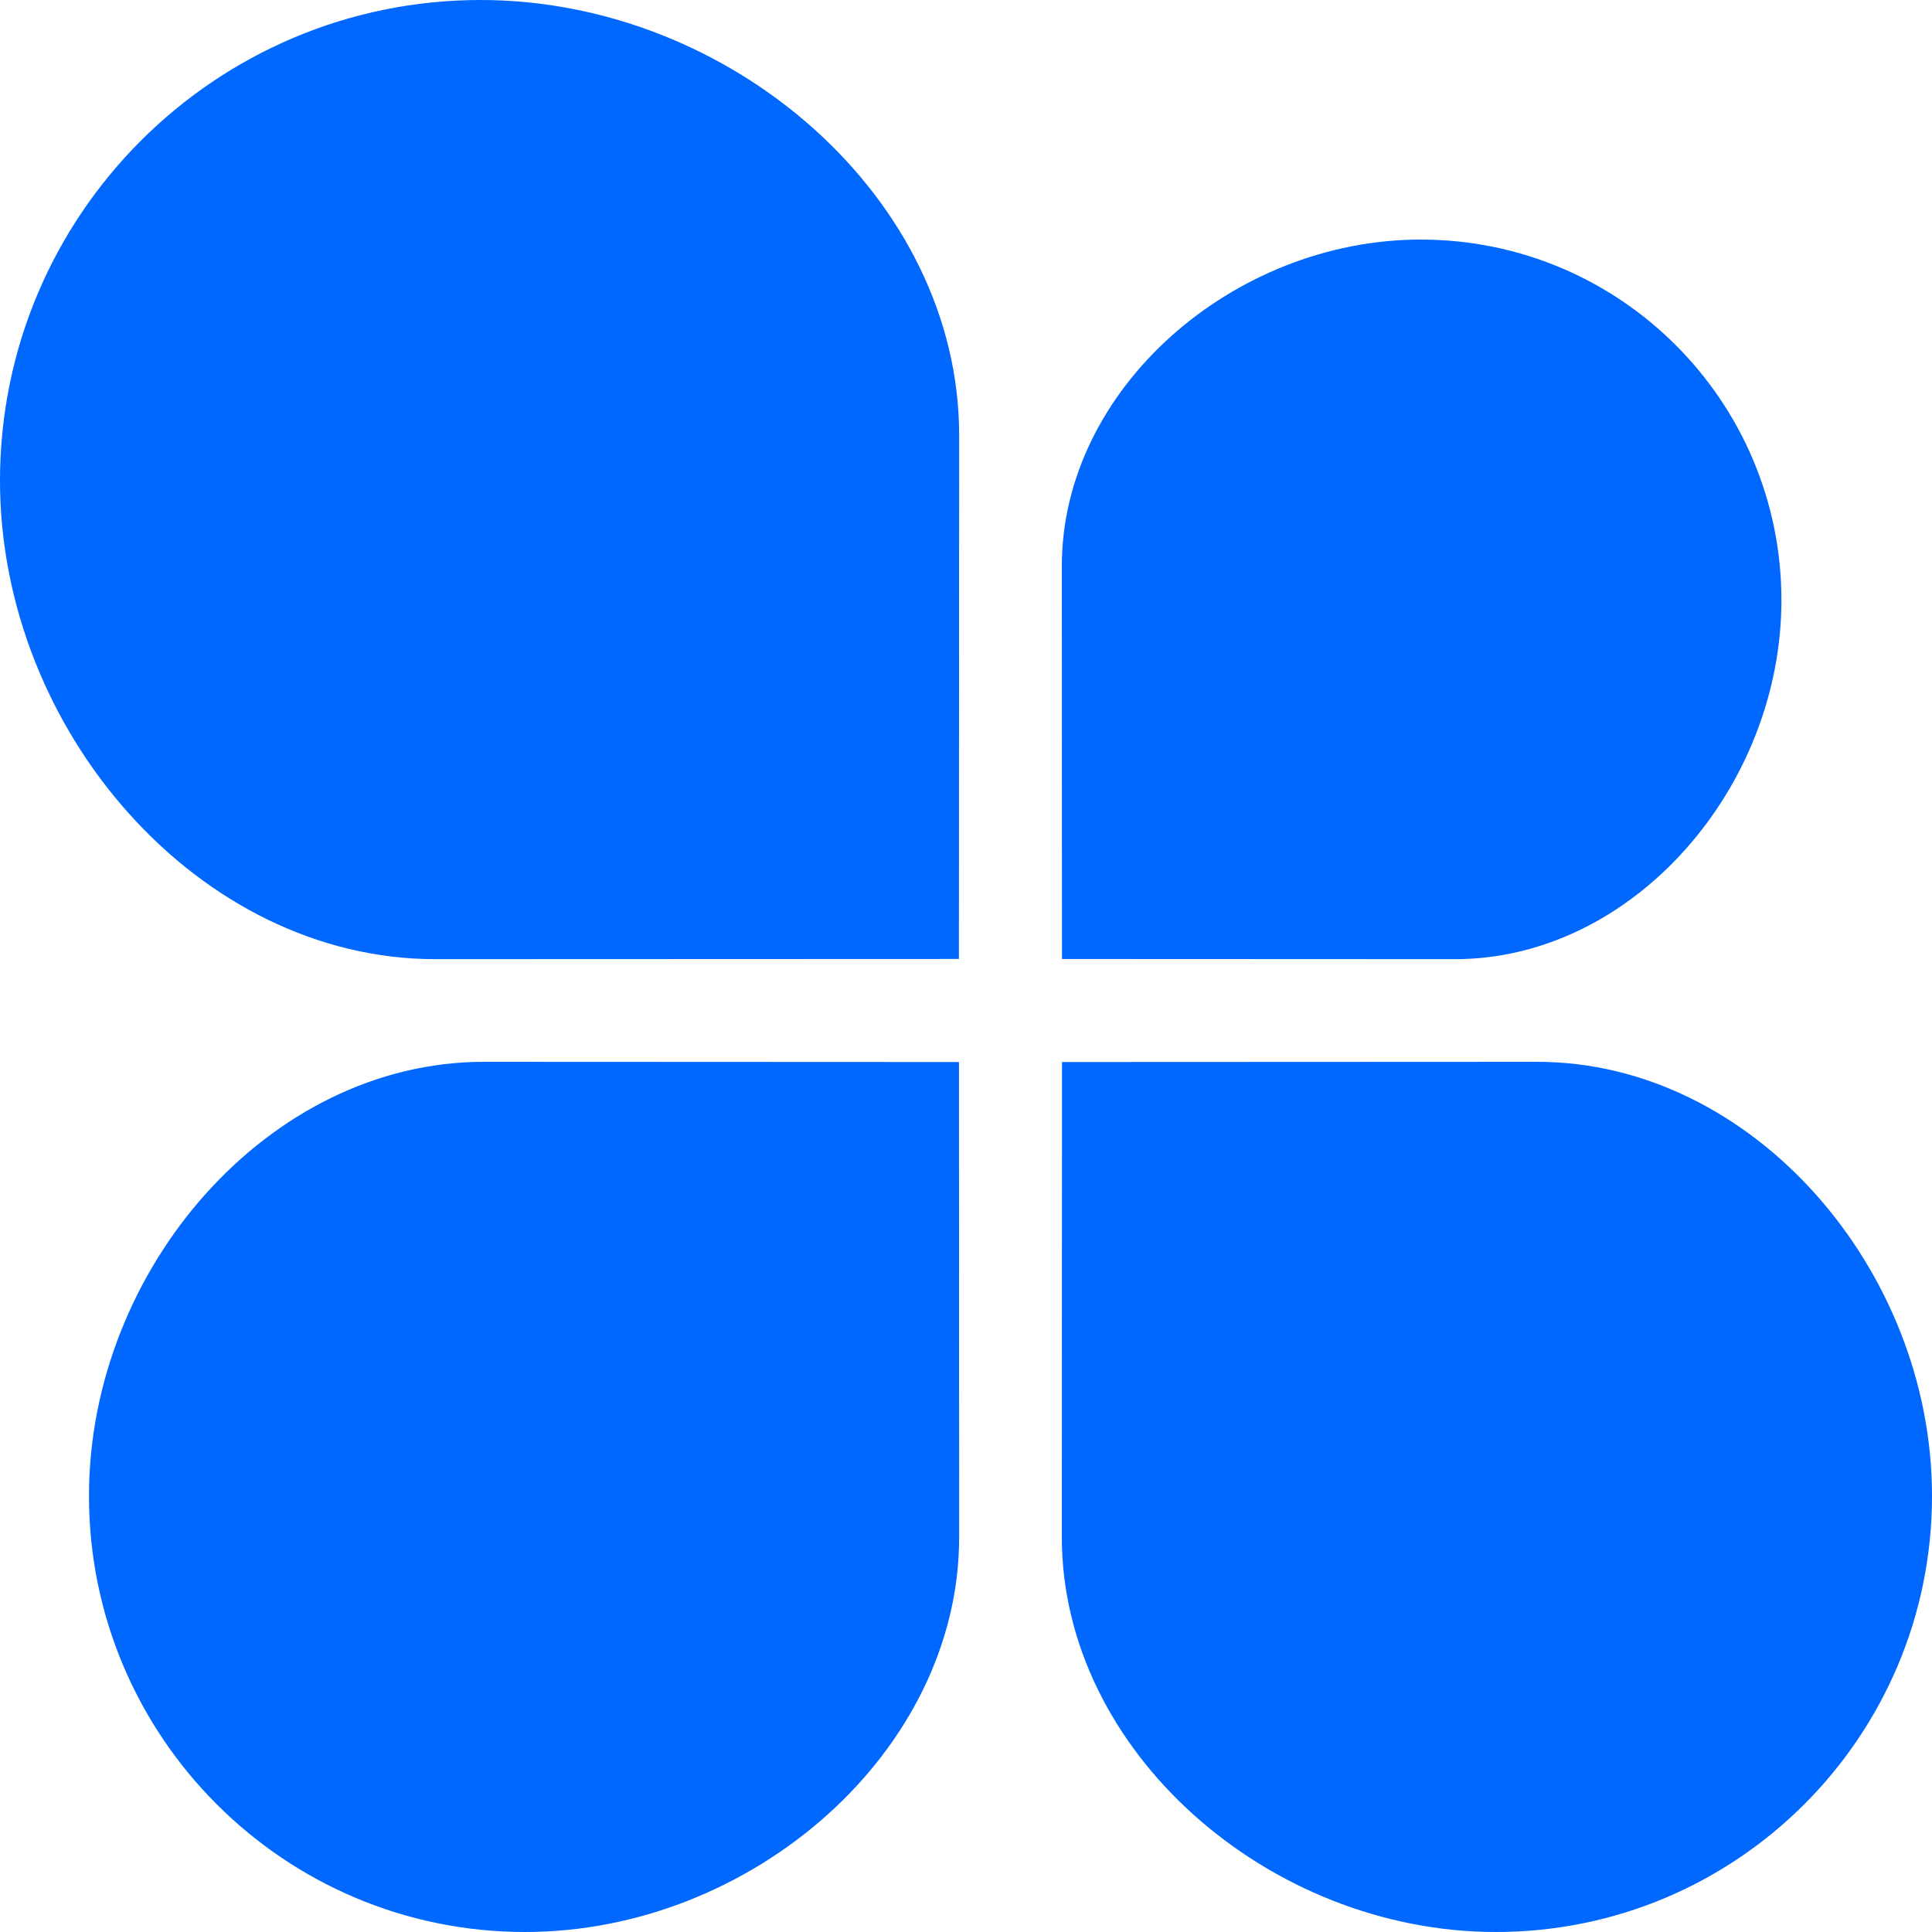 <svg fill="#0067FF" version="1.1" id="Capa_1" xmlns="http://www.w3.org/2000/svg" xmlns:xlink="http://www.w3.org/1999/xlink"
	 width="100%" height="100%" viewBox="0 0 376.357 376.357"
	 xml:space="preserve">
<g>
	<g>
		<path d="M283.426,186.846c34.631,0,63.598-33.373,63.598-69.928c0-38.799-31.451-70.25-70.25-70.25
			c-36.553,0-69.928,29.103-69.928,63.6l0.029,76.544L283.426,186.846z"/>
		<path d="M94.242,206.846c-41.877,0-76.908,40.357-76.908,84.562c0,46.918,38.033,84.949,84.951,84.949
			c44.202,0,84.561-35.191,84.561-76.907l-0.035-92.563L94.242,206.846z"/>
		<path d="M299.451,206.846l-92.57,0.041l-0.035,92.563c0,41.716,40.359,76.907,84.561,76.907c46.918,0,84.951-38.031,84.951-84.949
			C376.357,247.203,341.328,206.846,299.451,206.846z"/>
		<path d="M93.637,0C41.922,0,0,41.923,0,93.639c0,48.722,38.791,93.207,84.772,93.207l102.028-0.039l0.045-102.033
			C186.846,38.614,142.362,0,93.637,0z"/>
	</g>
</g>
</svg>